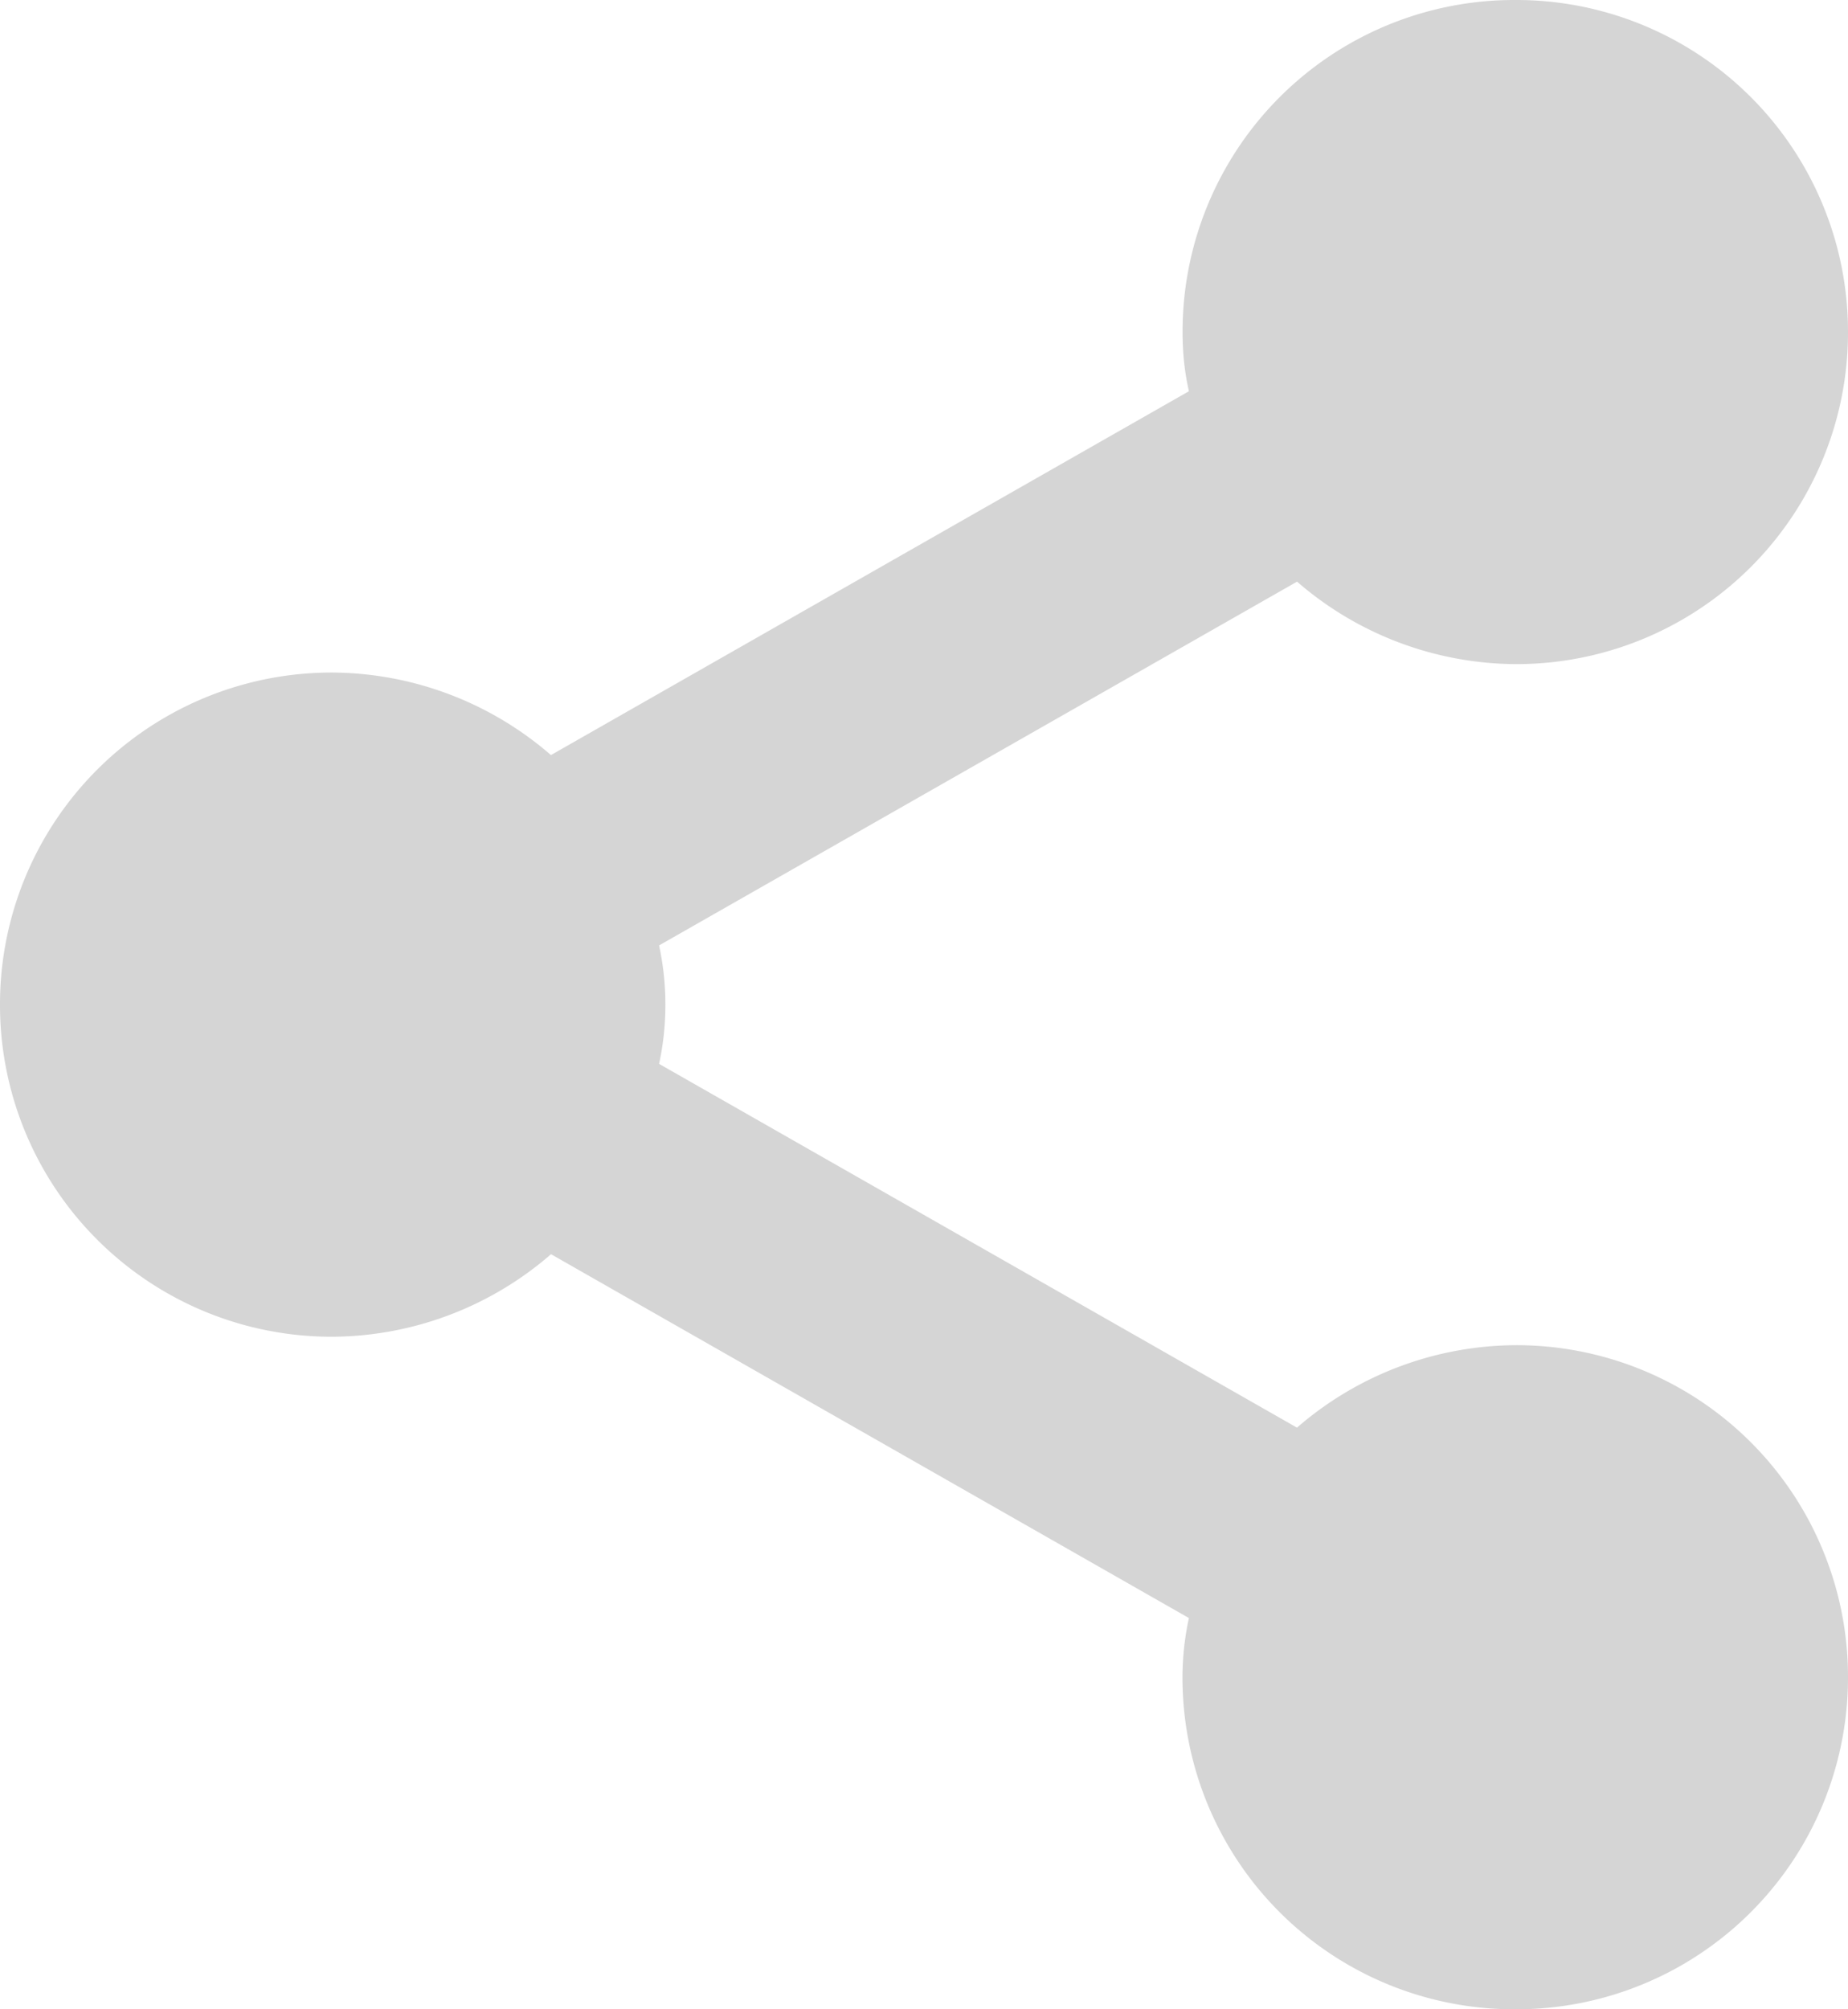 <svg xmlns="http://www.w3.org/2000/svg" width="23" height="25" viewBox="0 0 23 25">
    <path fill="#D5D5D5" fill-rule="nonzero" d="M18.859 16.737a4.184 4.184 0 0 0-2.717 1.026l-7.939-4.526a3.5 3.5 0 0 0 0-1.474l7.94-4.526a4.184 4.184 0 0 0 2.716 1.026A4.127 4.127 0 0 0 23 4.132 4.127 4.127 0 0 0 18.859 0a4.127 4.127 0 0 0-4.141 4.132c0 .263.026.5.079.736l-7.94 4.527a4.184 4.184 0 0 0-2.716-1.027A4.127 4.127 0 0 0 0 12.5a4.127 4.127 0 0 0 4.141 4.132 4.184 4.184 0 0 0 2.717-1.027l7.939 4.527a3.5 3.5 0 0 0-.08.736A4.127 4.127 0 0 0 18.86 25 4.127 4.127 0 0 0 23 20.868a4.127 4.127 0 0 0-4.141-4.131z"/>
</svg>
